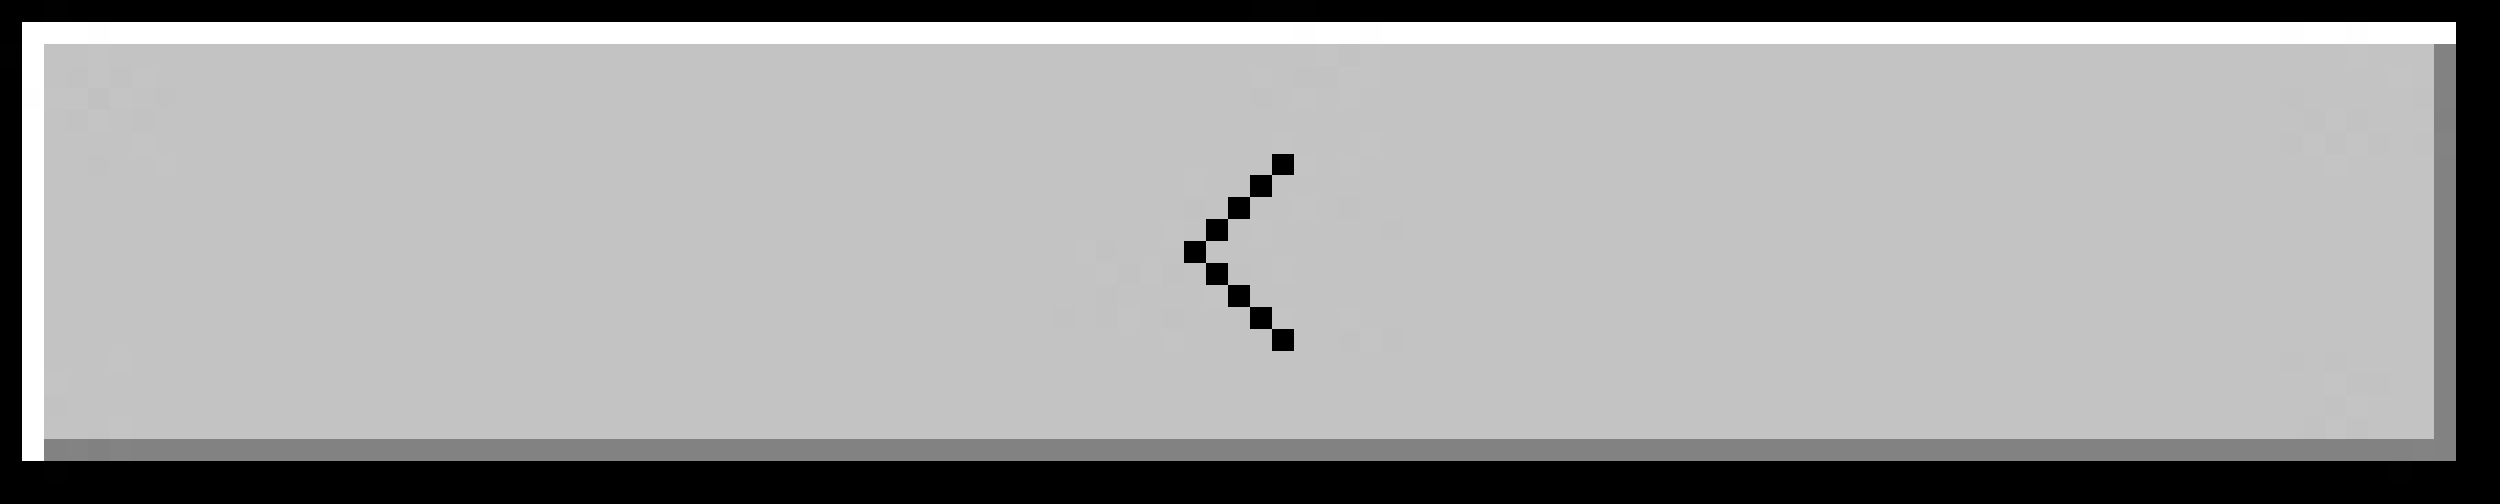 <svg xmlns="http://www.w3.org/2000/svg" viewBox="0 -0.5 114 23" shape-rendering="crispEdges">
<rect x="0" y="-0.5" width="114" height="23" fill="#333333" stroke="none"/>
<path stroke="#000000" d="M0 0h2M3 0h54M60 0h54M0 1h1M112 1h2M112 2h2M0 3h1M112 3h2M0 4h1M112 4h2M0 5h1M112 5h2M0 6h1M112 6h2M0 7h1M58 7h1M112 7h2M0 8h1M57 8h1M112 8h2M0 9h1M56 9h1M112 9h2M0 10h1M55 10h1M112 10h2M0 11h1M54 11h1M112 11h2M0 12h1M55 12h1M112 12h2M0 13h1M56 13h1M112 13h2M0 14h1M57 14h1M112 14h2M0 15h1M58 15h1M112 15h2M0 16h1M112 16h2M0 17h1M112 17h2M0 18h1M112 18h2M0 19h1M112 19h2M0 20h1M112 20h2M0 21h2M3 21h106M110 21h4M0 22h114" />
<path stroke="#010101" d="M2 0h1M57 0h3M0 2h1M2 21h1M109 21h1" />
<path stroke="#ffffff" d="M1 1h3M5 1h54M60 1h2M63 1h41M105 1h2M108 1h4M1 2h1M1 3h1M1 5h1M1 6h1M1 7h1M1 8h1M1 9h1M1 10h1M1 11h1M1 12h1M1 13h1M1 14h1M1 15h1M1 16h1M1 17h1M1 18h1M1 19h1M1 20h1" />
<path stroke="#fefefe" d="M4 1h1M59 1h1M62 1h1M104 1h1M107 1h1M1 4h1" />
<path stroke="#c3c3c3" d="M2 2h2M5 2h55M63 2h44M108 2h3M2 3h1M7 3h50M58 3h1M63 3h46M110 3h1M6 4h1M8 4h49M58 4h1M60 4h1M62 4h42M105 4h5M2 5h1M5 5h1M7 5h98M108 5h3M2 6h4M7 6h51M59 6h3M63 6h41M109 6h1M2 7h2M5 7h2M8 7h50M60 7h1M62 7h44M107 7h4M2 8h52M55 8h2M58 8h53M2 9h52M55 9h1M57 9h2M60 9h1M62 9h49M2 10h51M54 10h1M56 10h1M58 10h5M64 10h47M2 11h47M51 11h3M55 11h56M2 12h48M54 12h1M57 12h1M59 12h52M2 13h48M51 13h4M57 13h54M2 14h46M49 14h1M52 14h1M54 14h3M59 14h2M62 14h49M2 15h51M54 15h4M59 15h2M64 15h47M2 16h3M6 16h98M105 16h1M107 16h4M3 17h103M109 17h2M3 18h103M108 18h3M2 19h3M6 19h99M108 19h3" />
<path stroke="#c4c4c4" d="M4 2h1M60 2h1M62 2h1M107 2h1M4 3h1M6 3h1M57 3h1M61 3h2M109 3h1M2 4h2M5 4h1M59 4h1M61 4h1M4 5h1M106 5h1M6 6h1M58 6h1M62 6h1M105 6h1M107 6h1M7 7h1M59 7h1M61 7h1M106 7h1M54 8h1M59 9h1M53 10h1M57 10h1M49 11h1M50 12h1M52 12h1M58 12h1M55 13h1M51 14h1M58 14h1M61 14h1M53 15h1M62 15h1M5 16h1M2 17h1M106 17h1M107 18h1M5 19h1M106 19h1" />
<path stroke="#c2c2c2" d="M61 2h1M3 3h1M5 3h1M59 3h2M7 4h1M57 4h1M104 4h1M110 4h1M3 5h1M6 5h1M105 5h1M107 5h1M104 6h1M106 6h1M108 6h1M110 6h1M4 7h1M54 9h1M61 9h1M63 10h1M50 11h1M51 12h1M53 12h1M56 12h1M50 13h1M48 14h1M50 14h1M53 14h1M61 15h1M63 15h1M104 16h1M106 16h1M107 17h2M2 18h1M106 18h1M105 19h1M107 19h1" />
<path stroke="#828282" d="M111 2h1M111 3h1M111 4h1M111 7h1M111 8h1M111 9h1M111 10h1M111 11h1M111 12h1M111 13h1M111 14h1M111 15h1M111 16h1M111 17h1M111 18h1M111 19h1M2 20h1M6 20h104M111 20h1" />
<path stroke="#c1c1c1" d="M4 4h1" />
<path stroke="#818181" d="M111 5h1M4 20h1" />
<path stroke="#838383" d="M111 6h1M3 20h1M5 20h1M110 20h1" />
</svg>